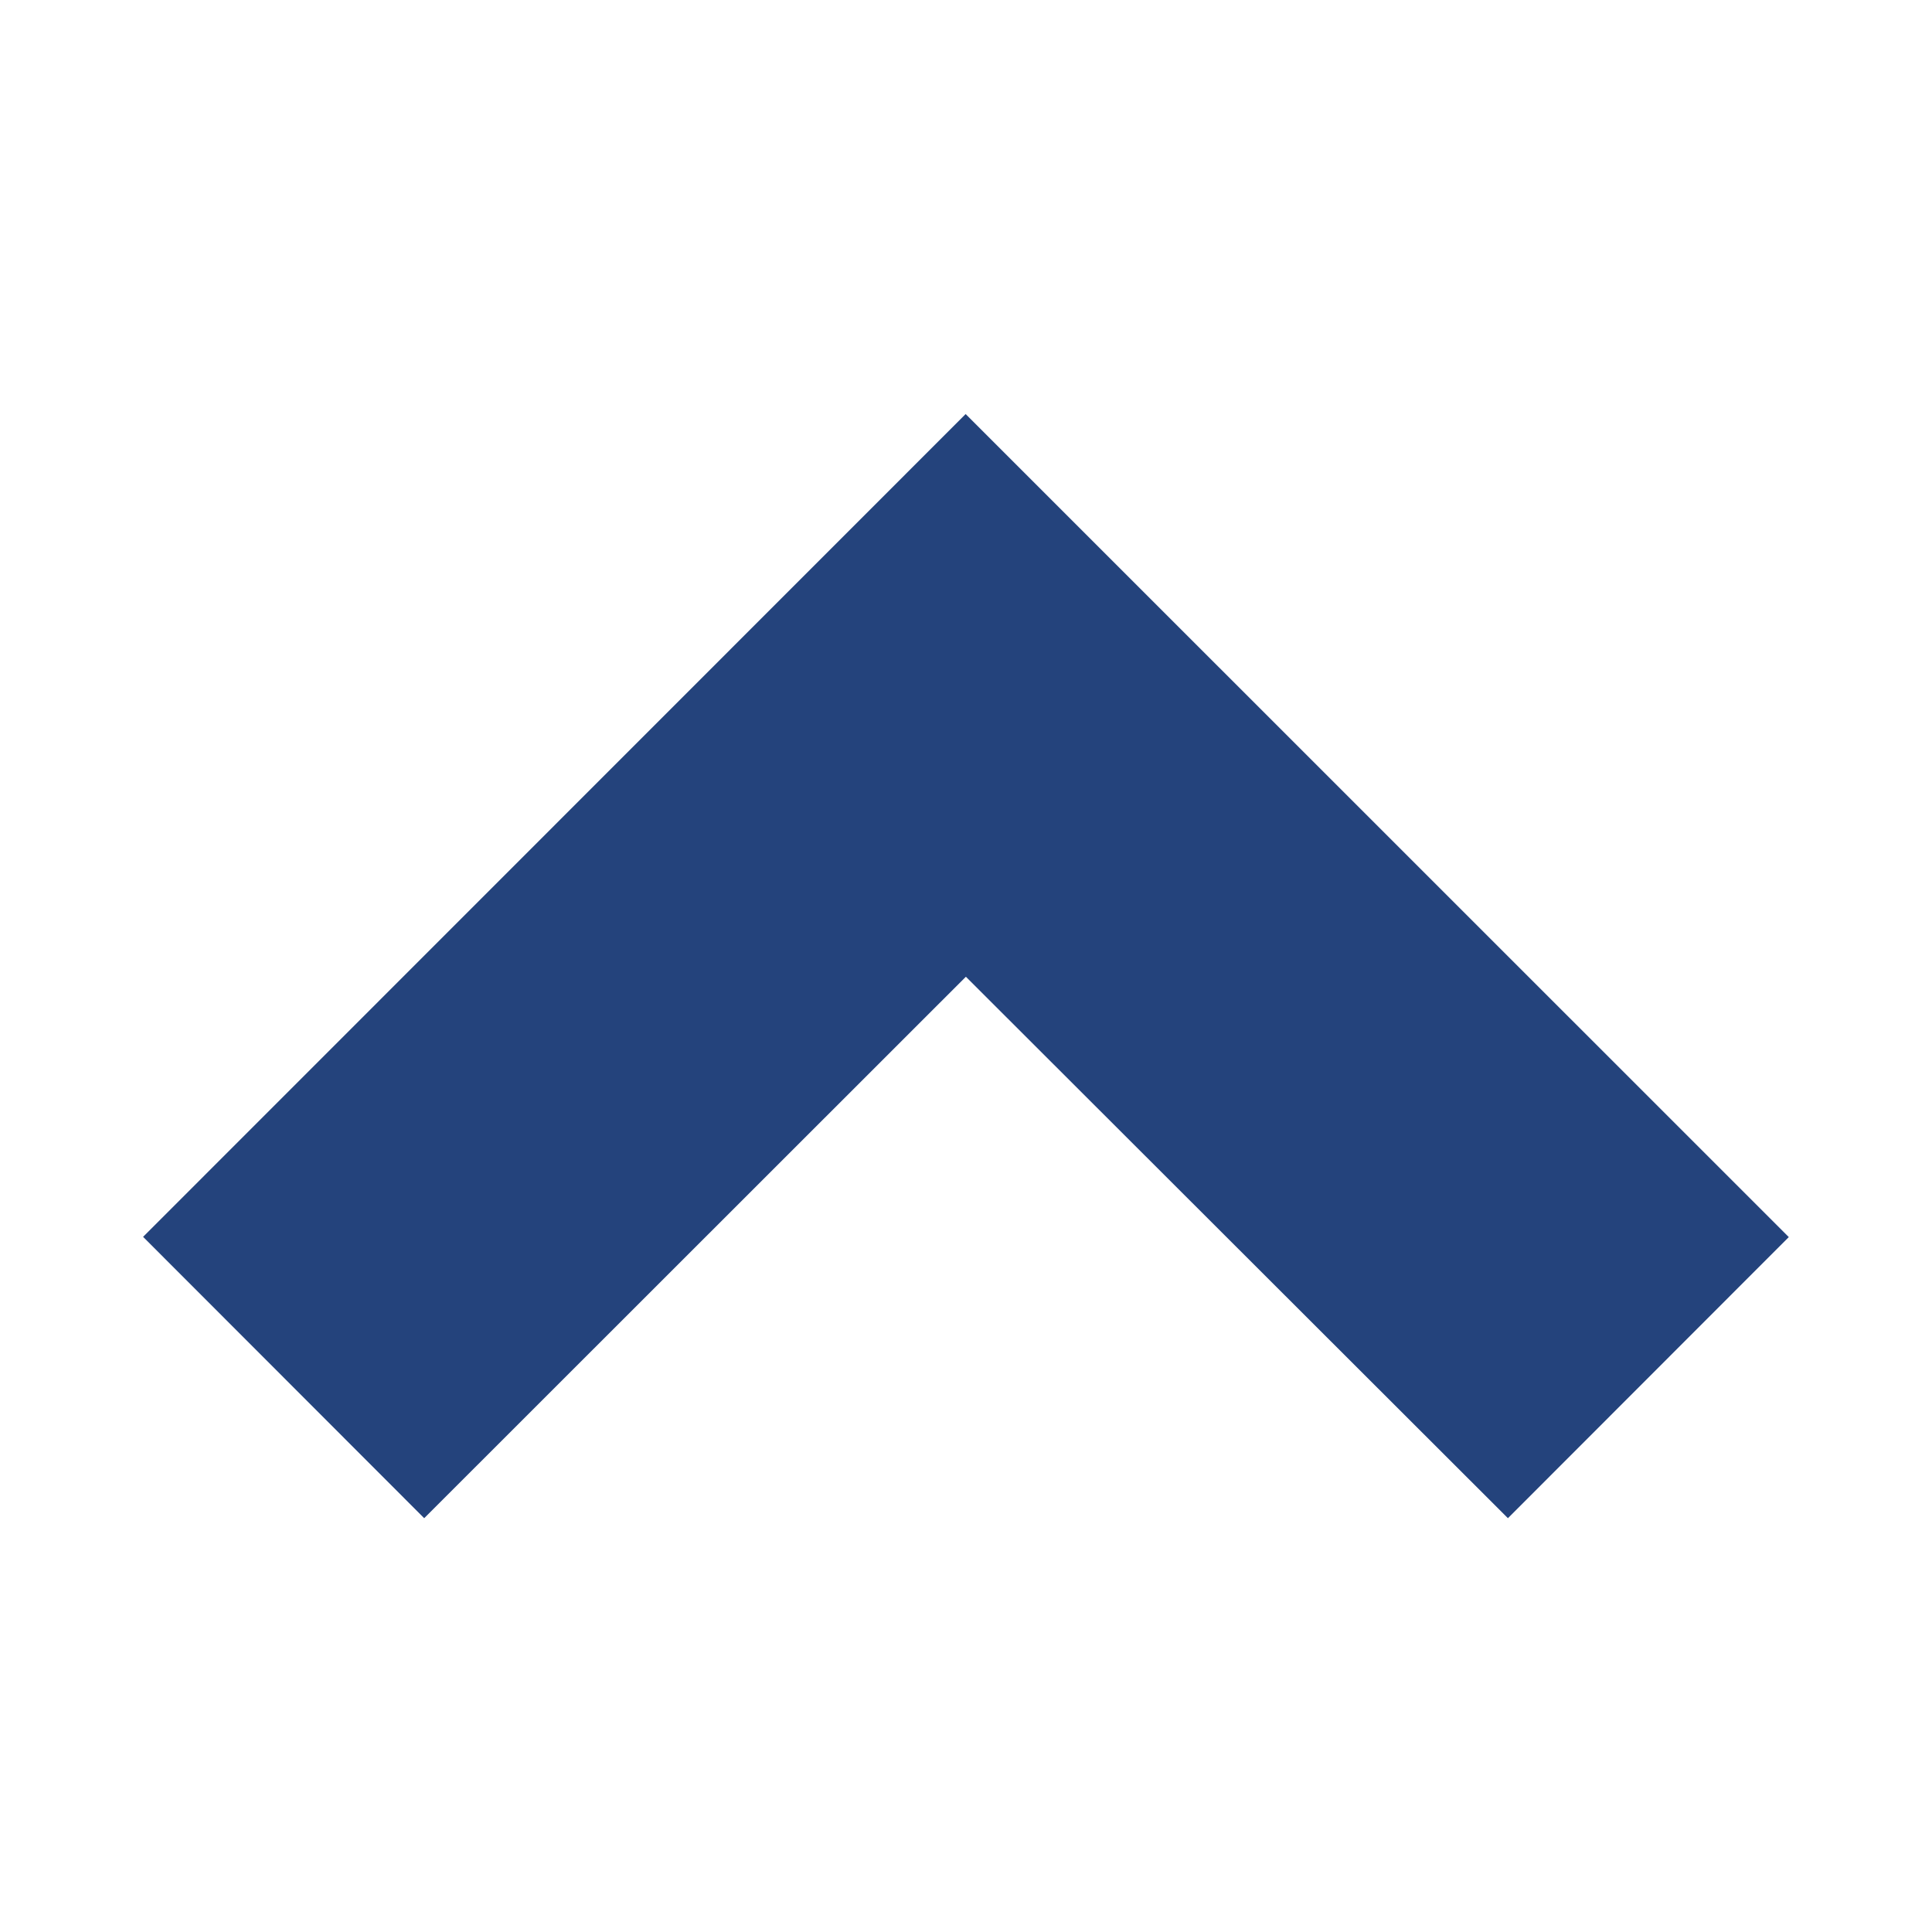 <svg width="16" height="16" xmlns="http://www.w3.org/2000/svg" shape-rendering="geometricPrecision" fill="#24437c"><path d="M7.999 8.089l4.489 4.484 2.326-2.328-6.817-6.816-6.812 6.814 2.328 2.33z"/></svg>